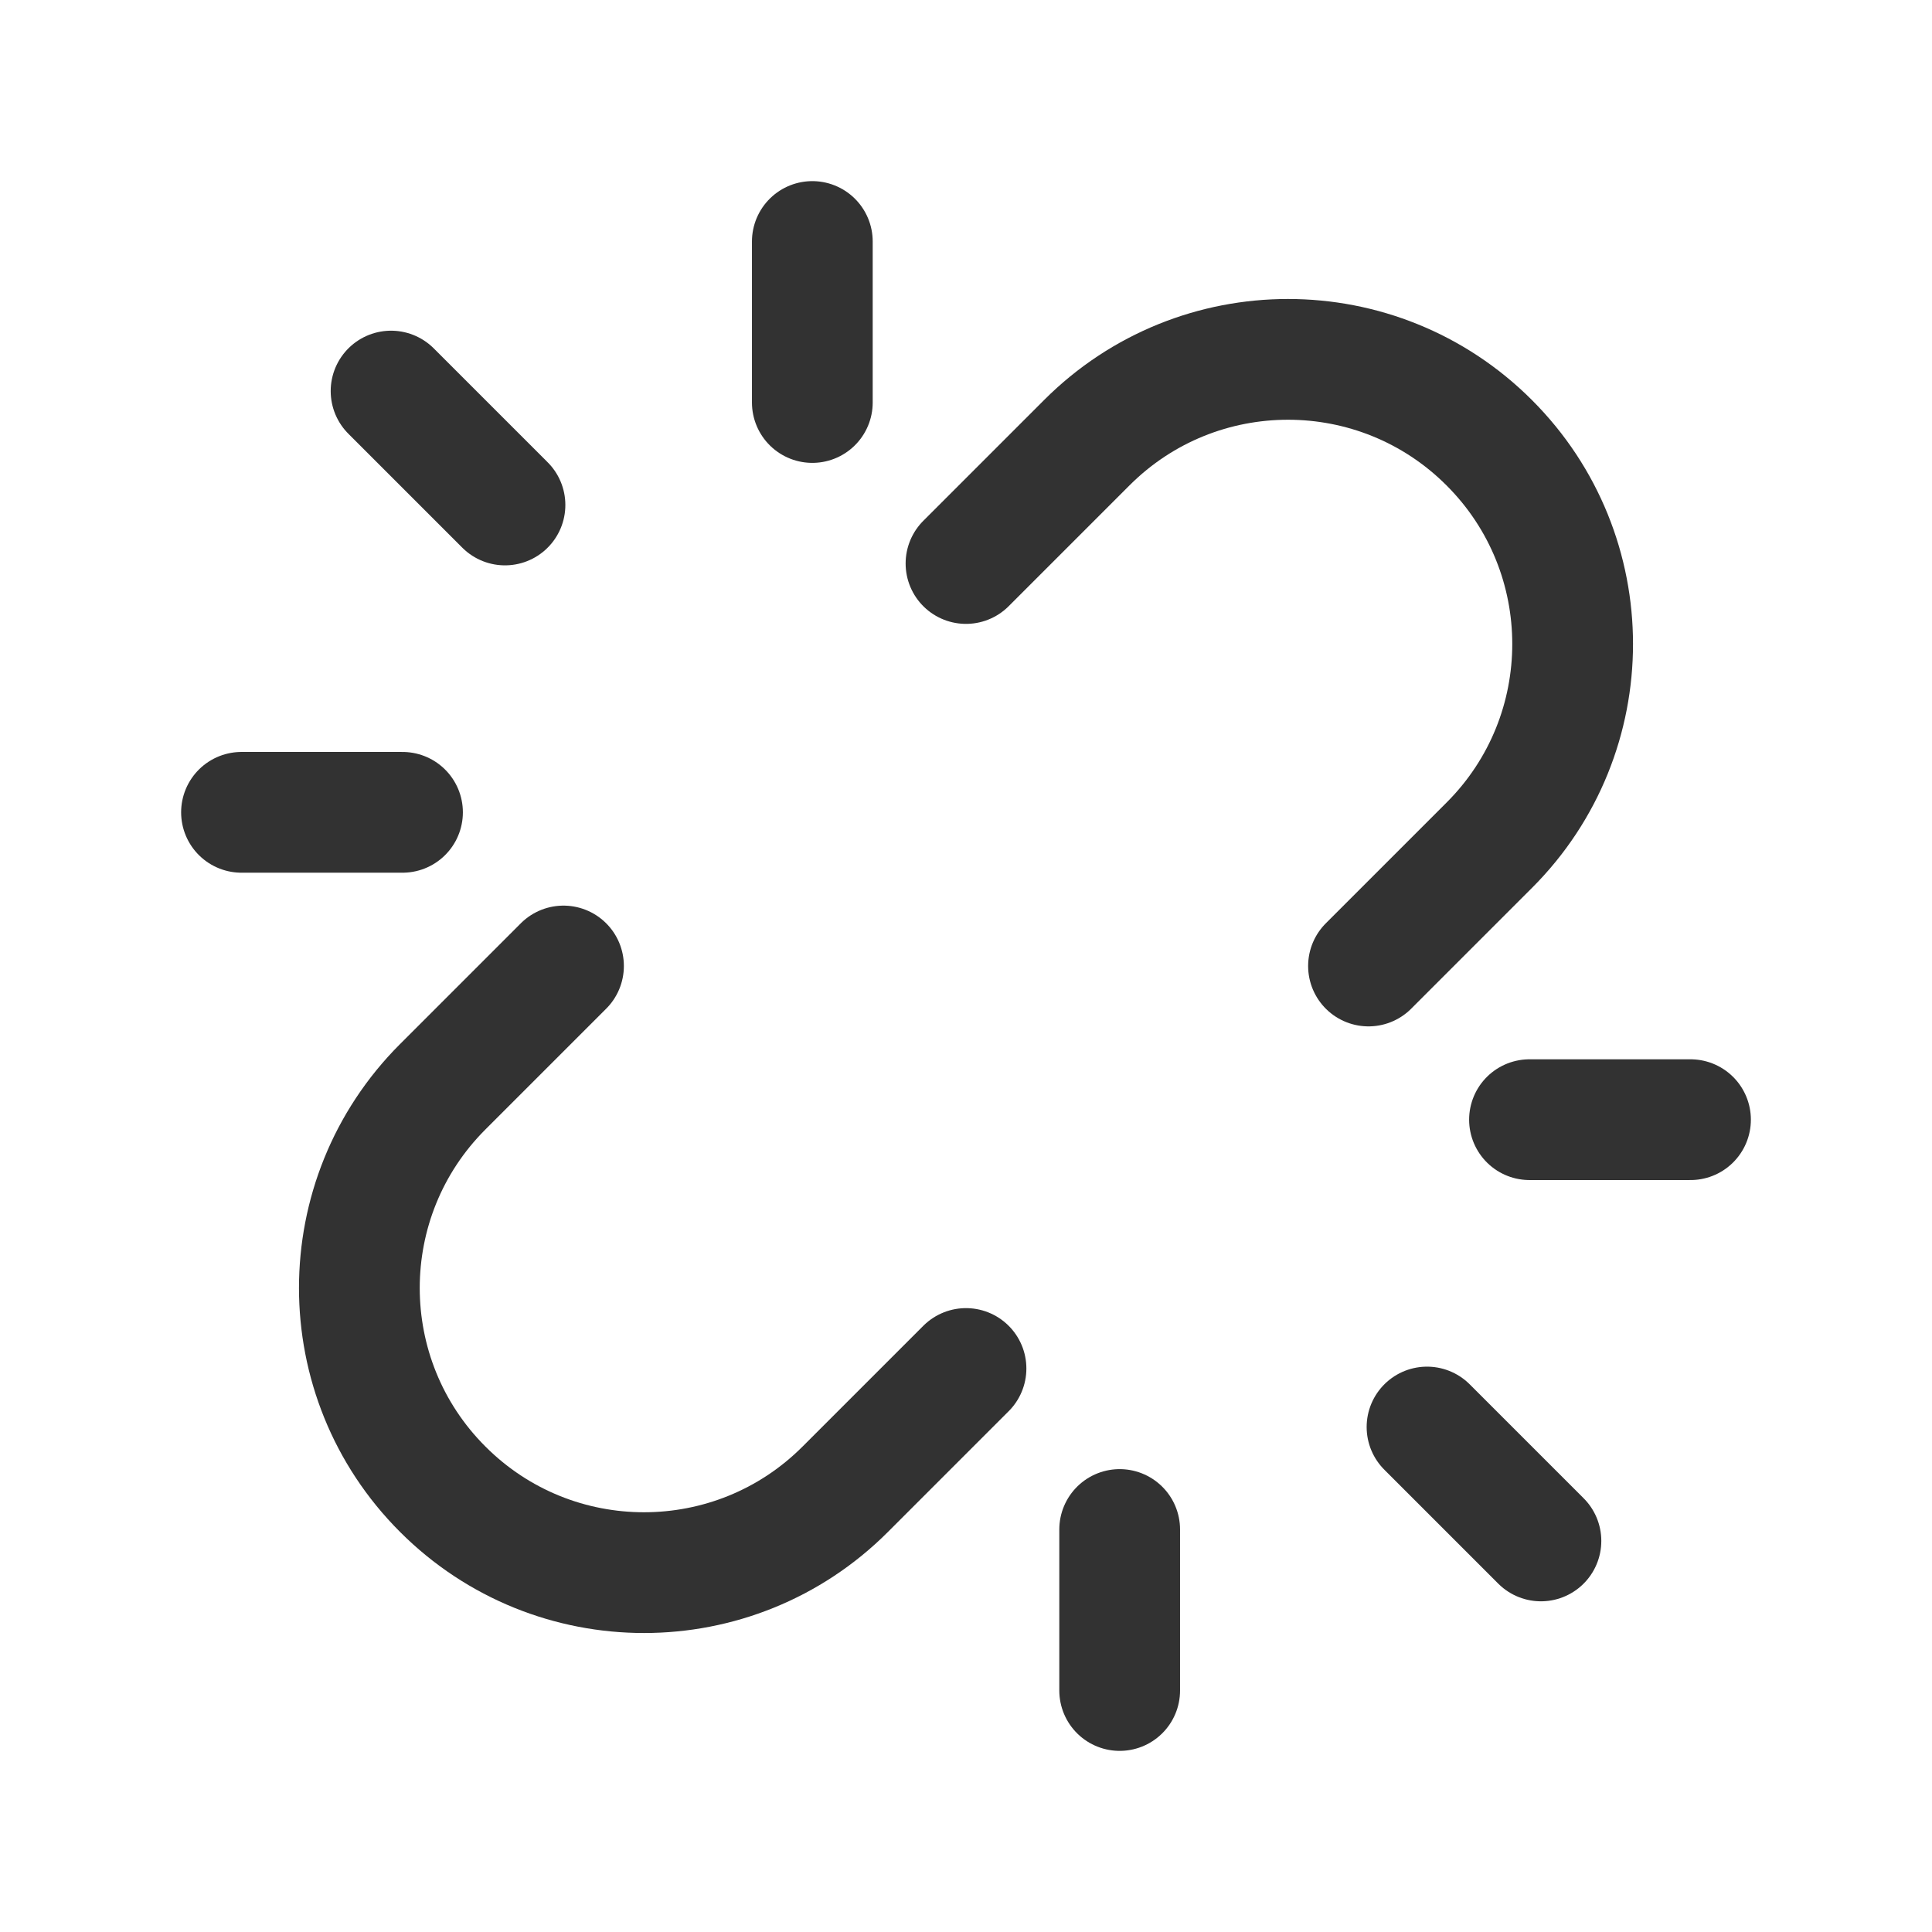 <?xml version="1.0" encoding="UTF-8"?><svg version="1.1" viewBox="0 0 24 24" xmlns="http://www.w3.org/2000/svg" xmlns:xlink="http://www.w3.org/1999/xlink"><g stroke-linecap="round" stroke-width="1.5" stroke="#323232" fill="none" stroke-linejoin="round"><path d="M4.858 4.858l1.415 1.415"></path><path d="M10.091 3v2"></path><path d="M5 10.091h-2"></path><path d="M19.142 19.142l-1.415-1.415"></path><path d="M13.909 21v-2"></path><path d="M19 13.909h2"></path><path d="M12 17l-1.5 1.5 7.5729e-08-7.57518e-08c-1.38 1.381-3.619 1.381-4.999.001 -0-0-.001-.001-.001-.001v0l2.64497e-07 2.64417e-07c-1.381-1.38-1.381-3.619-.001-4.999 0-0.0.001-.001.001-.001l1.5-1.5"></path><path d="M12 7l1.5-1.5 -2.9422e-07 2.94309e-07c1.38-1.381 3.619-1.381 4.999-.001 0.0 0.0.001.001.001.001v0l-3.60187e-08-3.60078e-08c1.381 1.38 1.381 3.619.001 4.999 -0.0 0-.001.001-.001.001l-1.5 1.5"></path></g><path fill="none" d="M0 0h24v24h-24Z"></path></svg>